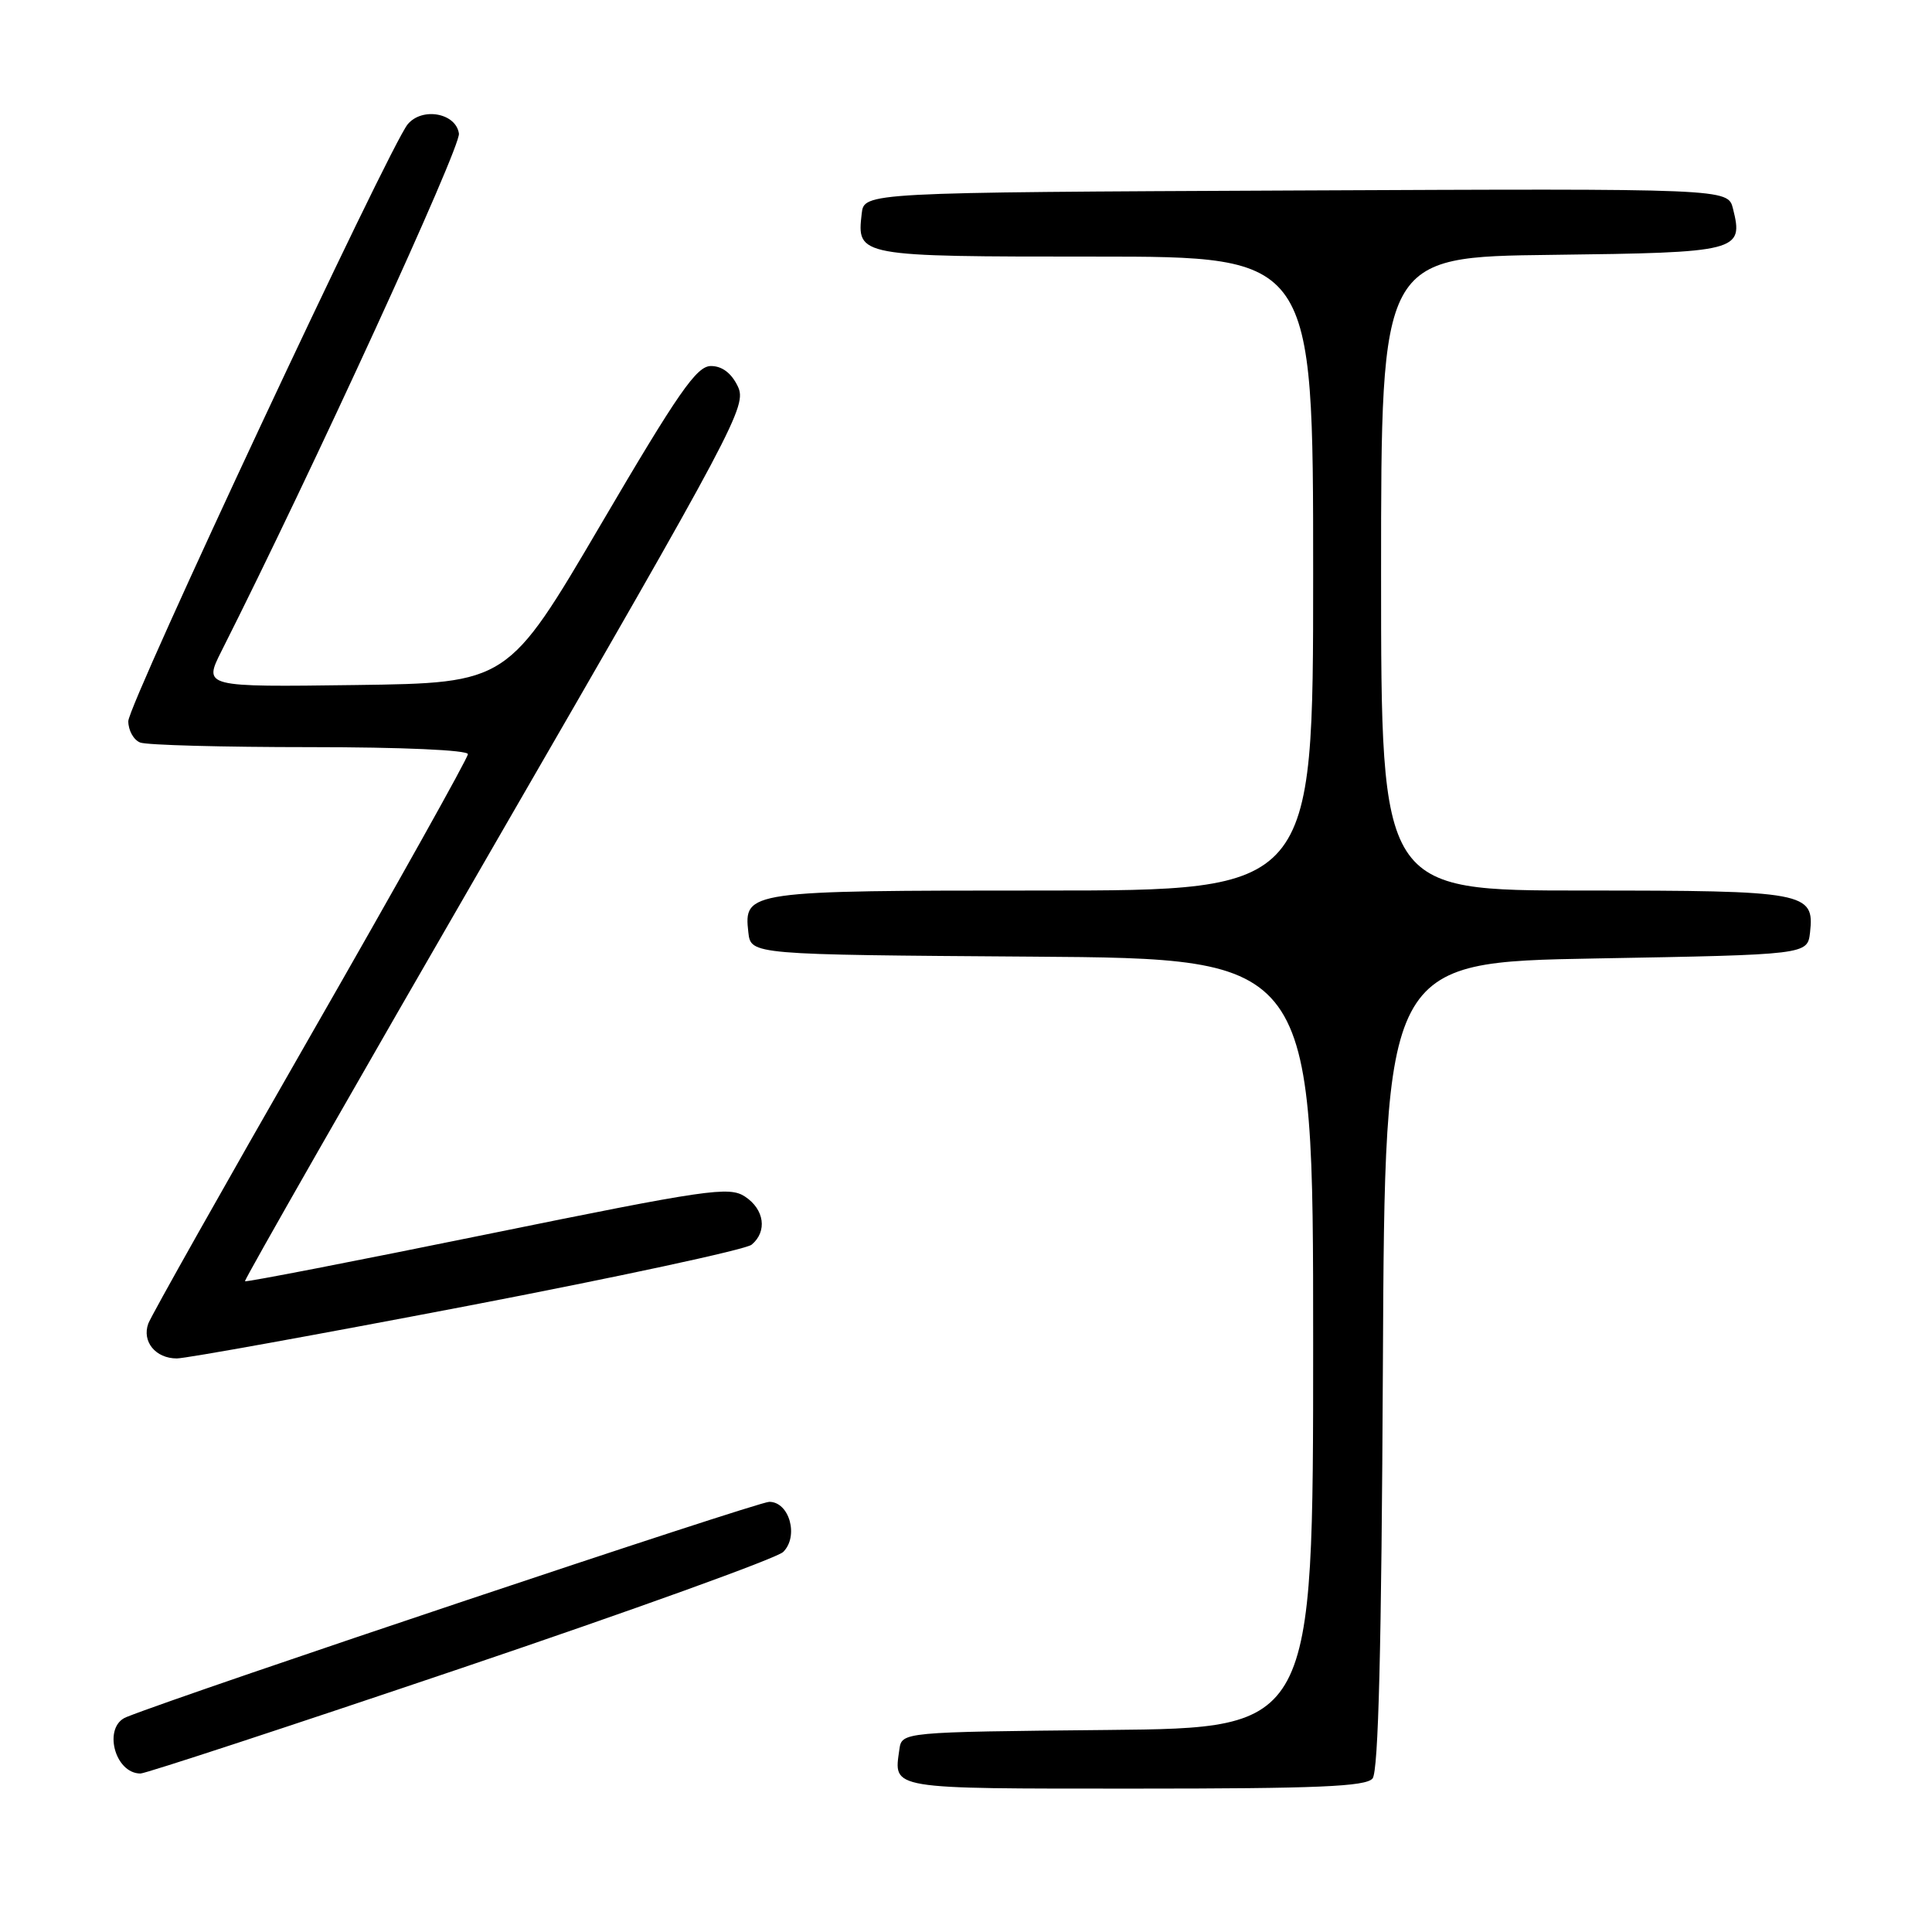 <?xml version="1.0" encoding="UTF-8" standalone="no"?>
<!DOCTYPE svg PUBLIC "-//W3C//DTD SVG 1.1//EN" "http://www.w3.org/Graphics/SVG/1.1/DTD/svg11.dtd" >
<svg xmlns="http://www.w3.org/2000/svg" xmlns:xlink="http://www.w3.org/1999/xlink" version="1.1" viewBox="0 0 256 256">
 <g >
 <path fill="currentColor"
d=" M 181.87 235.66 C 182.65 234.72 183.06 218.32 183.24 180.91 C 183.50 127.50 183.50 127.50 211.50 127.00 C 239.50 126.50 239.50 126.50 239.84 123.55 C 240.44 118.21 239.30 118.00 209.81 118.00 C 183.00 118.00 183.00 118.00 183.00 76.02 C 183.00 34.04 183.00 34.04 205.64 33.77 C 230.39 33.47 231.05 33.31 229.63 27.65 C 228.96 24.98 228.96 24.98 171.73 25.24 C 114.50 25.50 114.50 25.50 114.18 28.31 C 113.53 33.98 113.62 34.00 145.12 34.00 C 174.00 34.00 174.00 34.00 174.00 76.00 C 174.00 118.00 174.00 118.00 138.19 118.00 C 98.98 118.00 98.54 118.06 99.16 123.55 C 99.50 126.50 99.50 126.50 136.75 126.76 C 174.00 127.02 174.00 127.02 174.00 178.00 C 174.00 228.97 174.00 228.97 146.75 229.23 C 119.50 229.50 119.50 229.50 119.17 231.82 C 118.42 237.13 117.61 237.00 150.35 237.00 C 174.56 237.00 180.98 236.73 181.87 235.66 Z  M 61.07 221.06 C 83.75 213.39 102.97 206.46 103.78 205.64 C 105.87 203.56 104.60 199.00 101.93 199.00 C 100.37 199.00 24.90 224.26 16.75 227.52 C 13.60 228.77 15.16 235.00 18.62 235.00 C 19.29 235.00 38.39 228.73 61.07 221.06 Z  M 61.89 173.05 C 81.85 169.22 98.81 165.57 99.59 164.93 C 101.70 163.18 101.29 160.24 98.71 158.55 C 96.61 157.17 93.77 157.59 64.56 163.54 C 47.04 167.11 32.60 169.92 32.46 169.77 C 32.33 169.62 47.26 143.49 65.64 111.69 C 97.66 56.30 99.00 53.78 97.76 51.19 C 96.92 49.44 95.68 48.50 94.20 48.50 C 92.31 48.50 89.90 51.96 79.61 69.50 C 67.28 90.50 67.28 90.50 47.11 90.77 C 26.95 91.04 26.95 91.04 29.35 86.27 C 41.34 62.49 61.07 19.49 60.81 17.70 C 60.42 14.97 55.94 14.16 54.02 16.47 C 51.61 19.38 17.00 93.30 17.00 95.56 C 17.00 96.78 17.71 98.06 18.58 98.39 C 19.45 98.73 29.58 99.00 41.08 99.00 C 53.28 99.00 62.00 99.39 62.00 99.93 C 62.00 100.44 52.63 117.20 41.17 137.18 C 29.71 157.16 20.03 174.34 19.65 175.38 C 18.78 177.76 20.61 180.00 23.43 180.00 C 24.63 180.00 41.94 176.87 61.89 173.05 Z "/>
</g>
</svg>